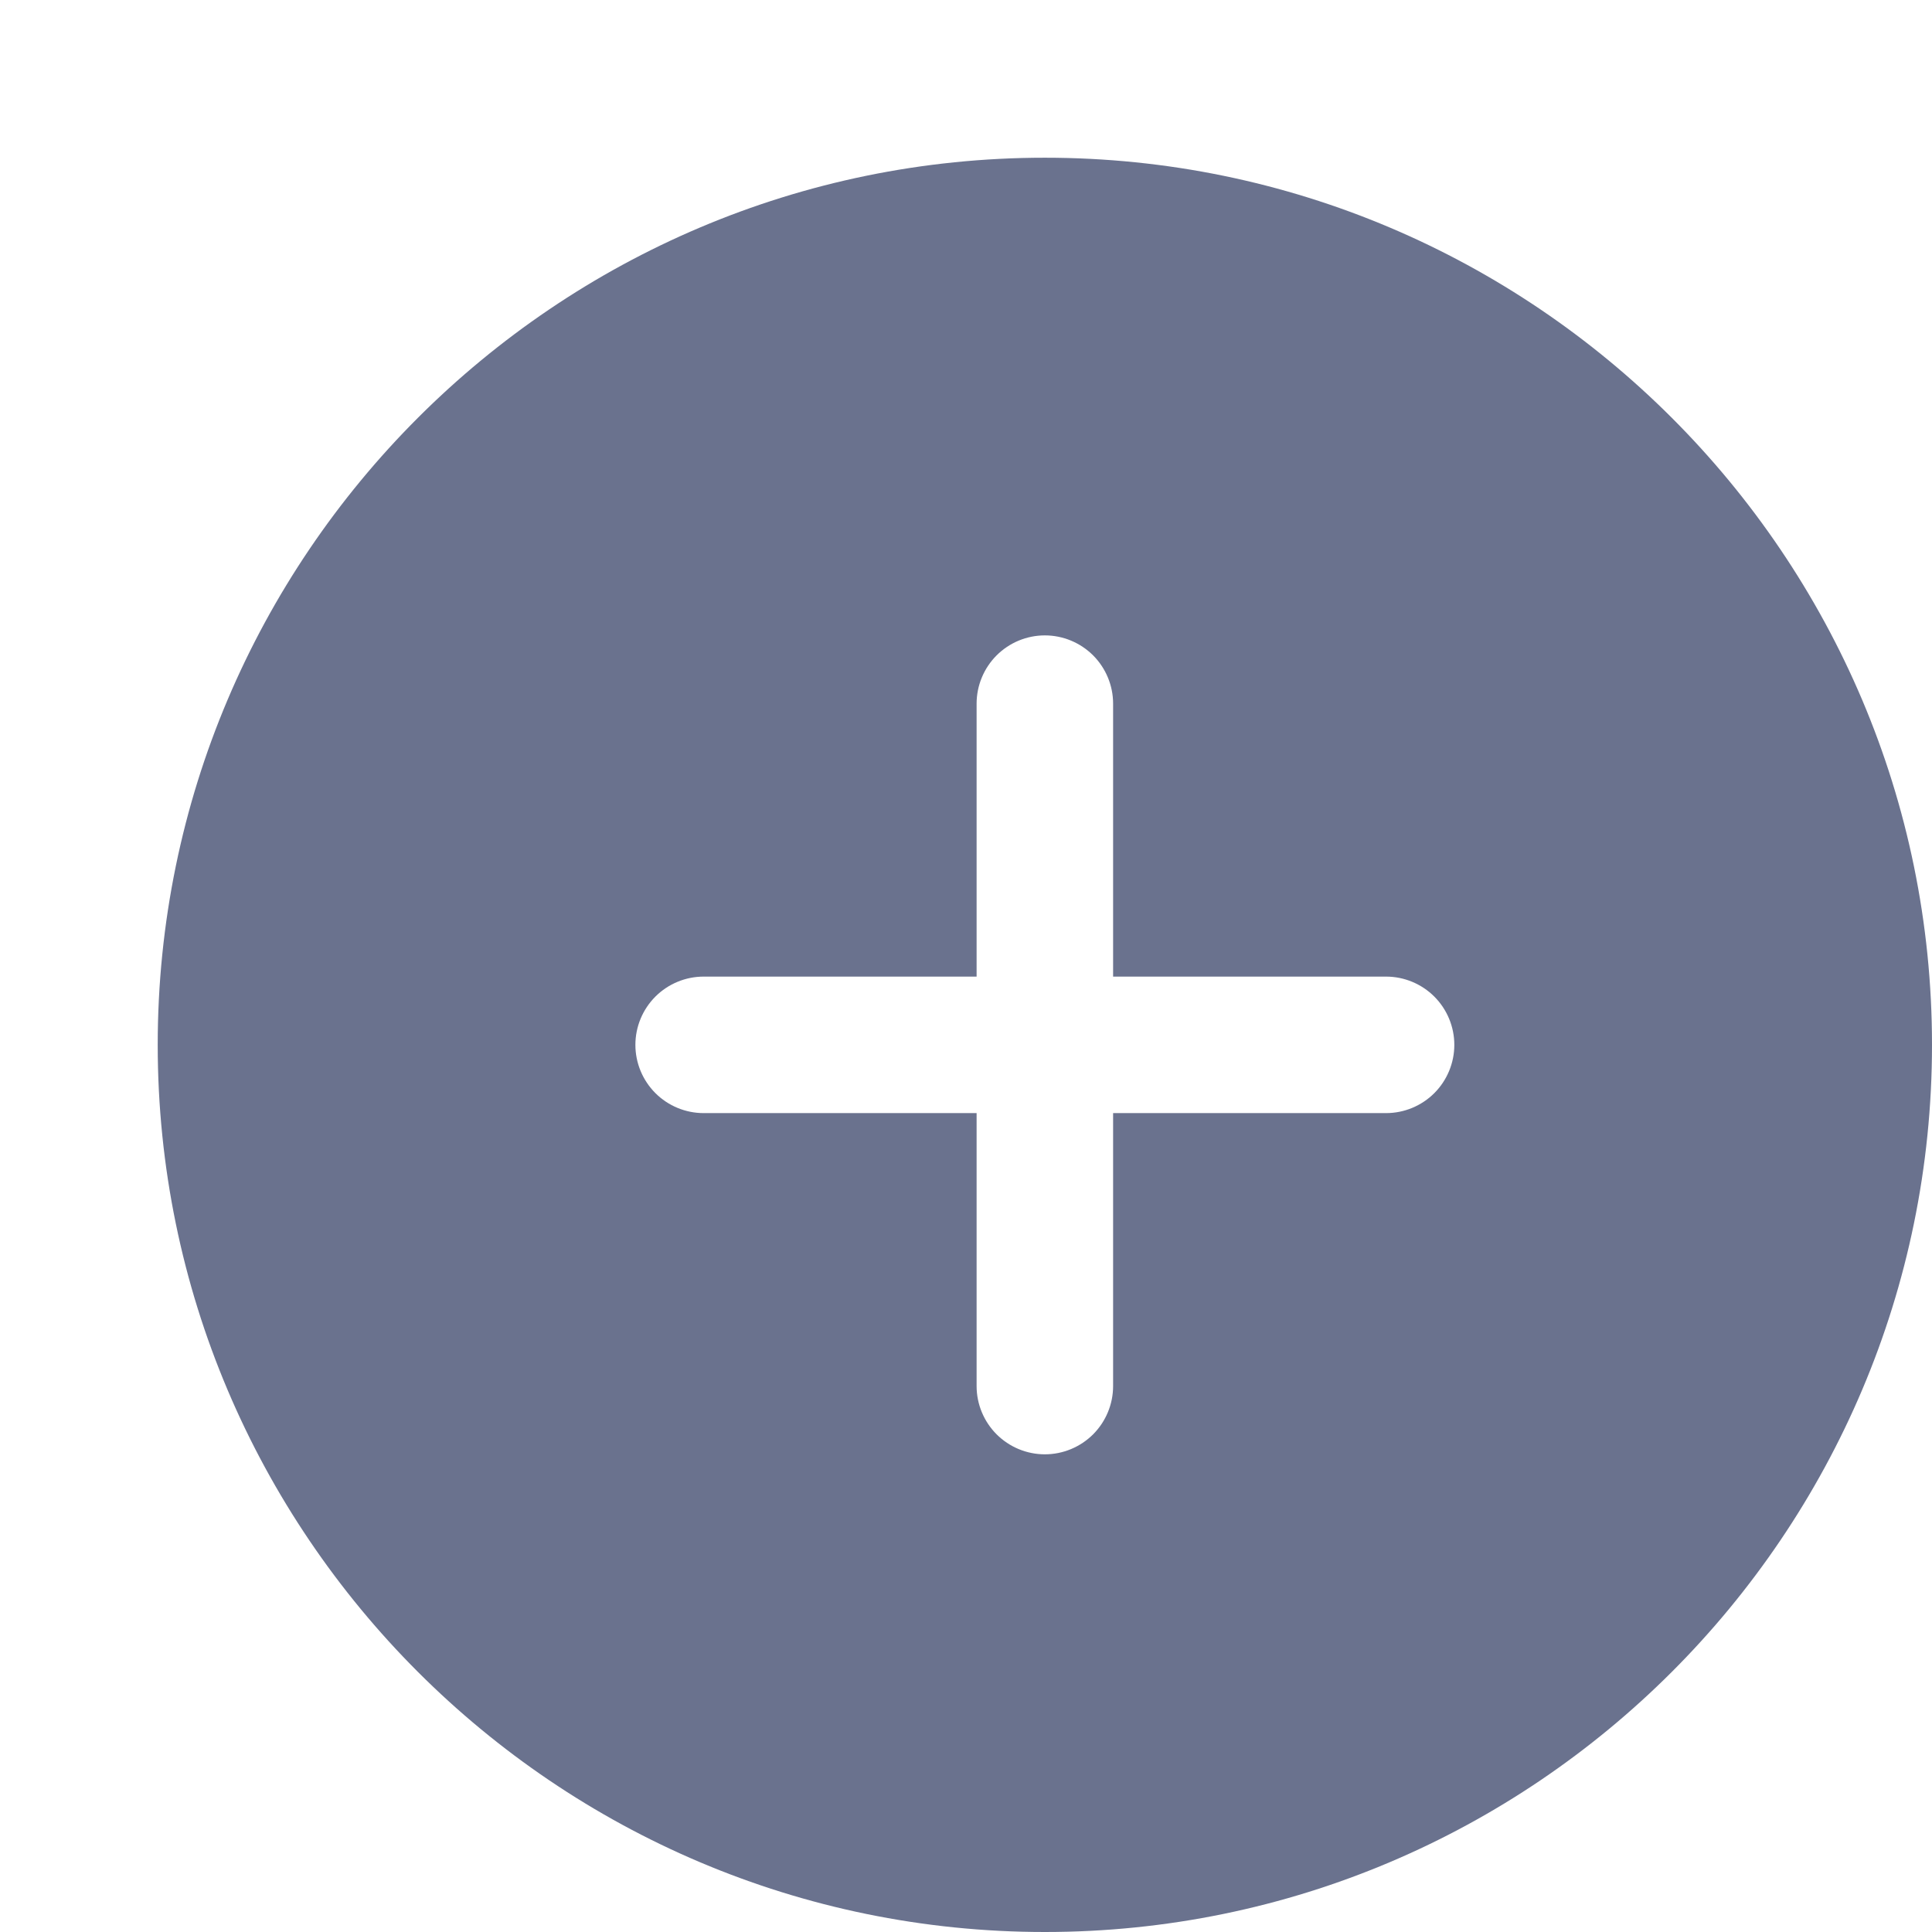 <svg width="53" height="53" viewBox="0 0 49 49" fill="none"
    xmlns="http://www.w3.org/2000/svg">
    <g filter="url(#filter0_d_100_412)">
        <path d="M22.5 0C10.094 0 0 10.094 0 22.5C0 34.906 10.094 45 22.5 45C34.906 45 45 34.906 45 22.5C45 10.094 34.906 0 22.5 0ZM31.154 24.231H24.231V31.154C24.231 31.613 24.048 32.053 23.724 32.378C23.399 32.702 22.959 32.885 22.5 32.885C22.041 32.885 21.601 32.702 21.276 32.378C20.952 32.053 20.769 31.613 20.769 31.154V24.231H13.846C13.387 24.231 12.947 24.048 12.622 23.724C12.298 23.399 12.115 22.959 12.115 22.5C12.115 22.041 12.298 21.601 12.622 21.276C12.947 20.952 13.387 20.769 13.846 20.769H20.769V13.846C20.769 13.387 20.952 12.947 21.276 12.622C21.601 12.298 22.041 12.115 22.5 12.115C22.959 12.115 23.399 12.298 23.724 12.622C24.048 12.947 24.231 13.387 24.231 13.846V20.769H31.154C31.613 20.769 32.053 20.952 32.378 21.276C32.702 21.601 32.885 22.041 32.885 22.5C32.885 22.959 32.702 23.399 32.378 23.724C32.053 24.048 31.613 24.231 31.154 24.231Z" fill="#6A728E" />
    </g>
    <defs>
        <filter id="filter0_d_100_412" x="0" y="0" width="53" height="53" filterUnits="userSpaceOnUse" color-interpolation-filters="sRGB">
            <feFlood flood-opacity="0" result="BackgroundImageFix" />
            <feColorMatrix in="SourceAlpha" type="matrix" values="0 0 0 0 0 0 0 0 0 0 0 0 0 0 0 0 0 0 127 0" result="hardAlpha" />
            <feOffset dx="4" dy="4" />
            <feGaussianBlur stdDeviation="2" />
            <feComposite in2="hardAlpha" operator="out" />
            <feColorMatrix type="matrix" values="0 0 0 0 0 0 0 0 0 0 0 0 0 0 0 0 0 0 0.25 0" />
            <feBlend mode="normal" in2="BackgroundImageFix" result="effect1_dropShadow_100_412" />
            <feBlend mode="normal" in="SourceGraphic" in2="effect1_dropShadow_100_412" result="shape" />
        </filter>
    </defs>
</svg>